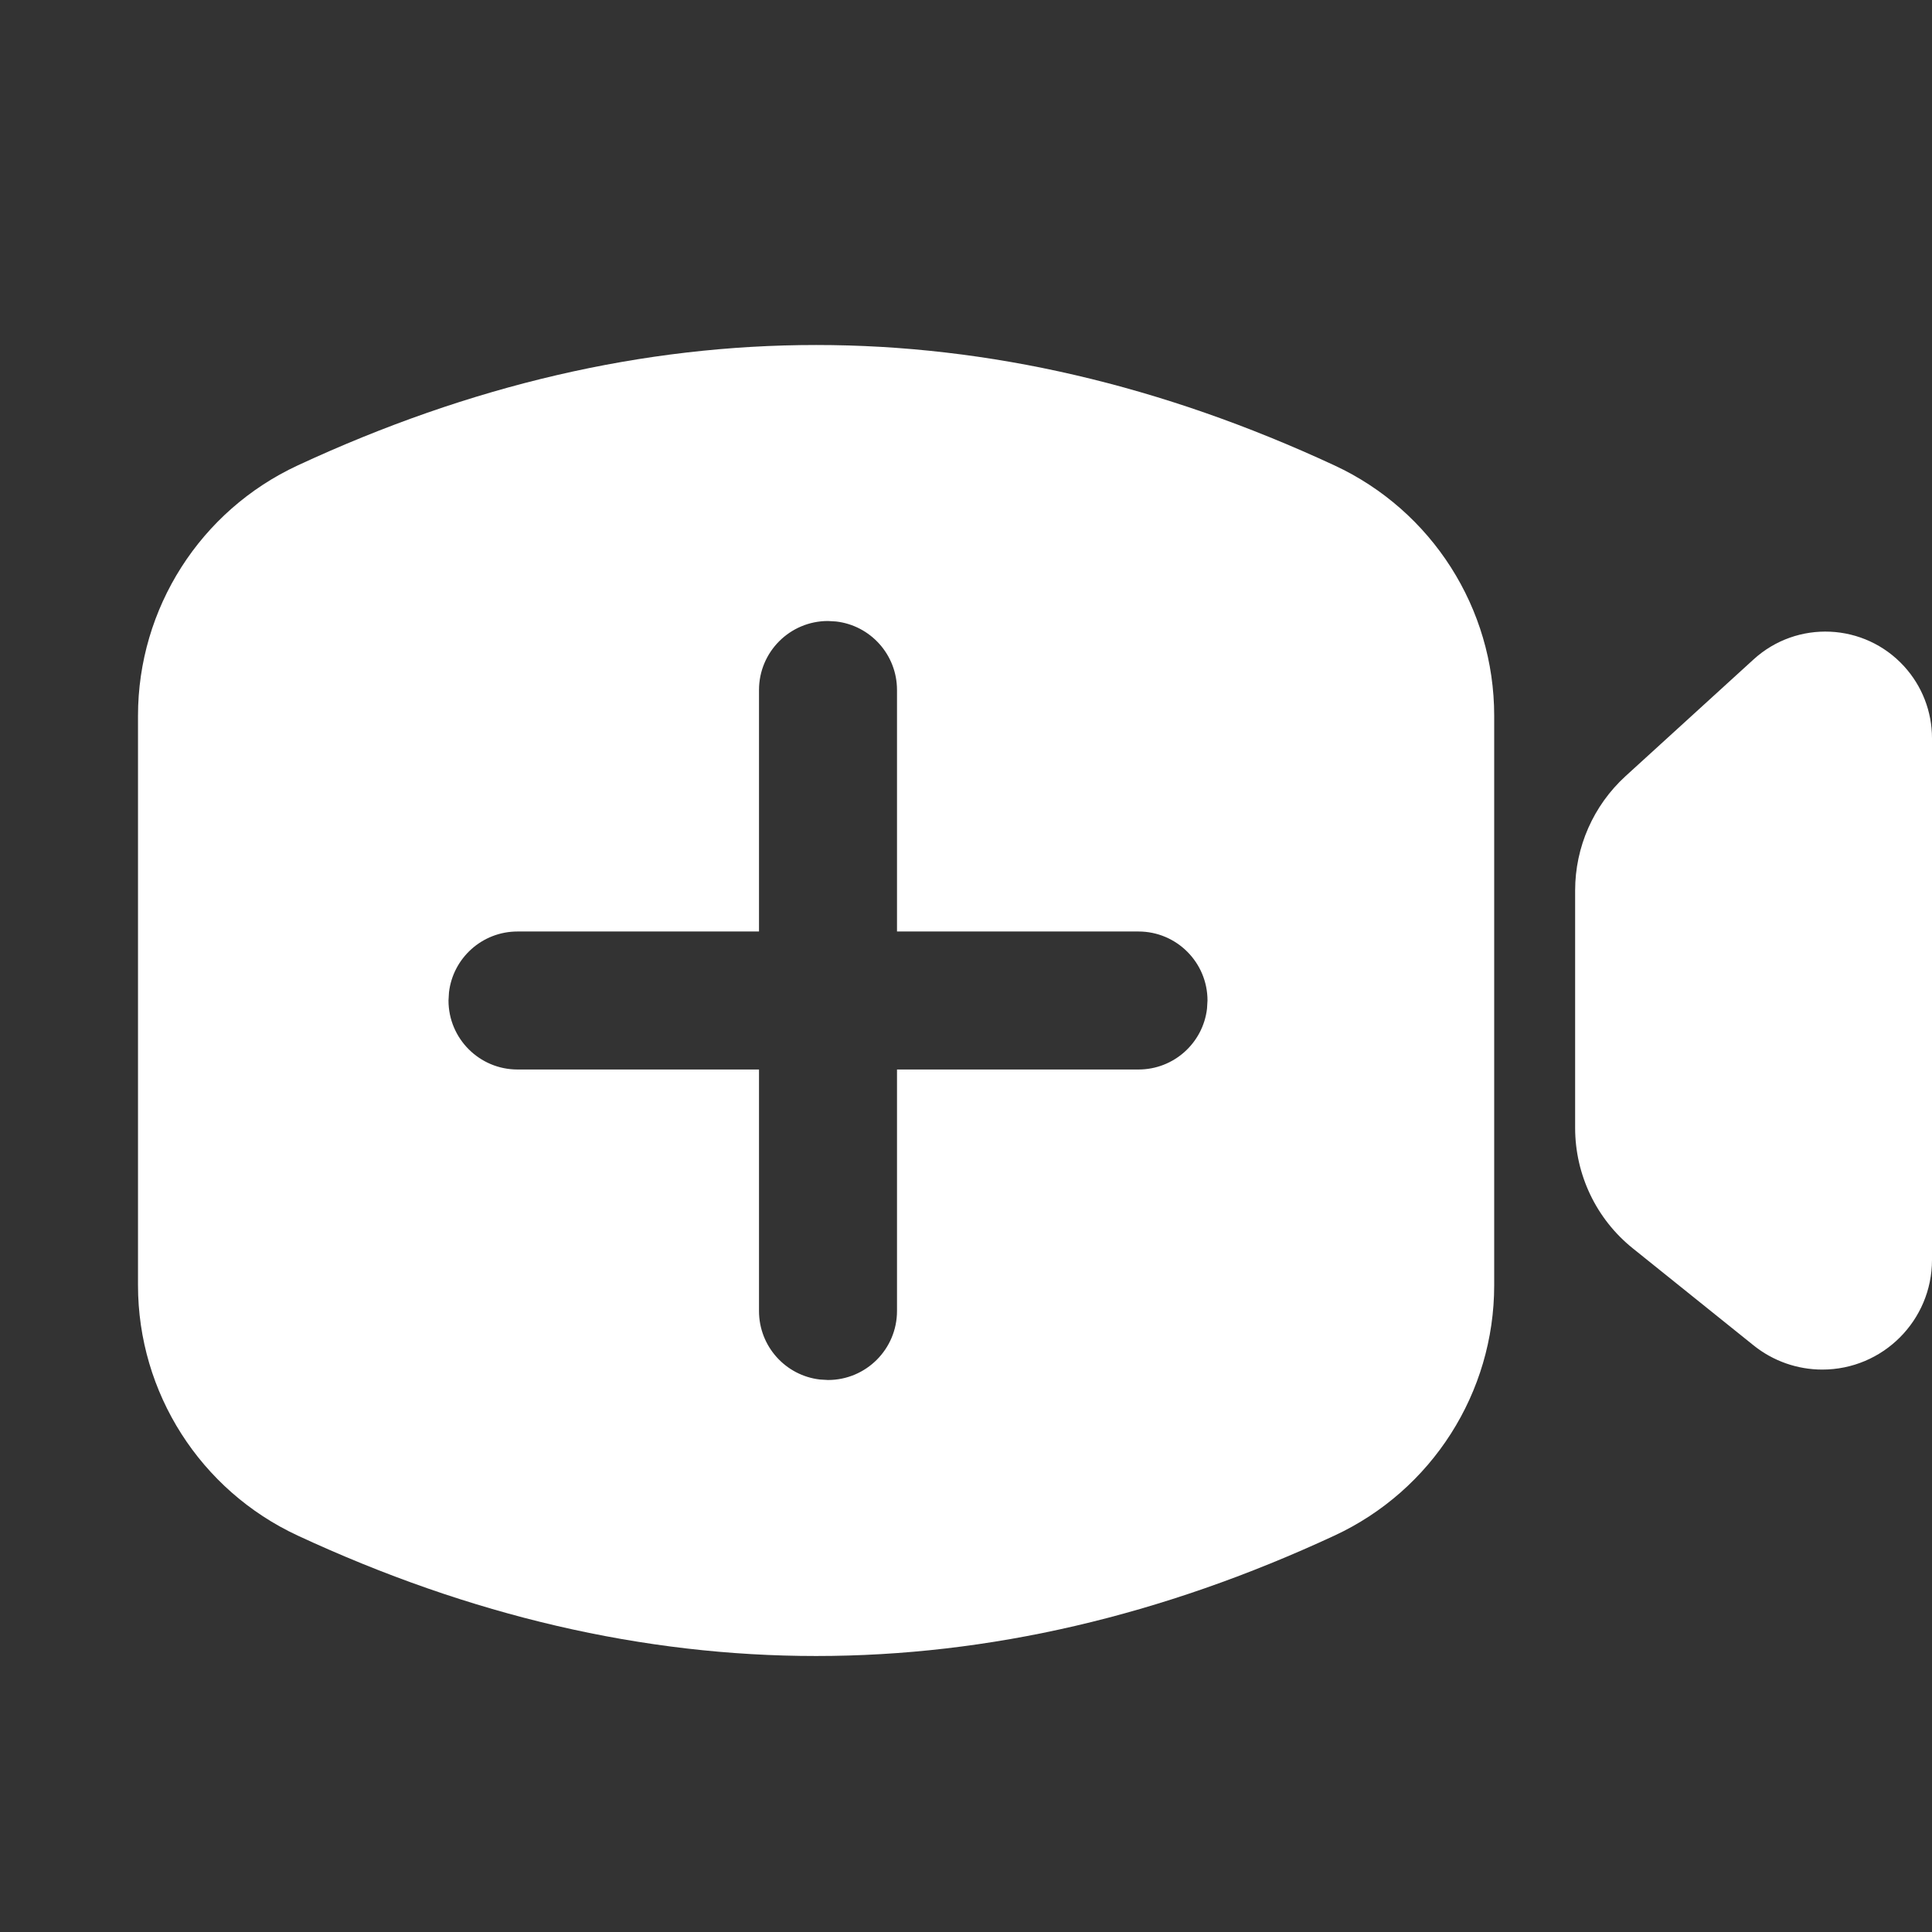 <?xml version="1.0" encoding="UTF-8"?>
<svg width="28px" height="28px" viewBox="0 0 28 28" version="1.1" xmlns="http://www.w3.org/2000/svg" xmlns:xlink="http://www.w3.org/1999/xlink">
    <rect x="0" y="0" width="28" height="28" fill="#333333" stroke="none"/>
    <title>button-meeting-add-incall</title>
    <g id="button-meeting-add-incall" stroke="none" stroke-width="1" fill="none" fill-rule="evenodd">
        <path d="M11.828,5 C14.332,5 16.836,5.582 19.34,6.745 C20.752,7.401 21.655,8.816 21.655,10.373 L21.655,18.627 C21.655,20.184 20.752,21.599 19.34,22.255 C16.836,23.418 14.332,24 11.828,24 C9.323,24 6.819,23.418 4.315,22.255 C2.903,21.599 2,20.184 2,18.627 L2,10.373 C2,8.816 2.903,7.401 4.315,6.745 C6.819,5.582 9.323,5 11.828,5 Z M12,9 C11.448,9 11,9.448 11,10 L11,10 L11,13.5 L7.5,13.5 C6.987,13.5 6.564,13.886 6.507,14.383 L6.5,14.5 C6.5,15.052 6.948,15.5 7.5,15.5 L7.5,15.5 L11,15.5 L11,19 C11,19.513 11.386,19.936 11.883,19.993 L12,20 C12.552,20 13,19.552 13,19 L13,19 L13,15.5 L16.5,15.5 C17.013,15.5 17.436,15.114 17.493,14.617 L17.5,14.5 C17.5,13.948 17.052,13.5 16.5,13.5 L16.5,13.5 L13,13.5 L13,10 C13,9.487 12.614,9.064 12.117,9.007 L12,9 Z M27.596,9.657 C27.856,9.942 28,10.313 28,10.698 L28,18.259 C28,19.137 27.288,19.849 26.41,19.849 C26.048,19.849 25.696,19.725 25.414,19.498 L23.665,18.093 C23.135,17.668 22.828,17.025 22.828,16.346 L22.828,12.905 C22.828,12.275 23.093,11.674 23.558,11.249 L25.414,9.557 C26.044,8.982 27.021,9.027 27.596,9.657 Z" id="Shape" fill="#FFFFFF" fill-rule="nonzero"></path>
    </g>
</svg>